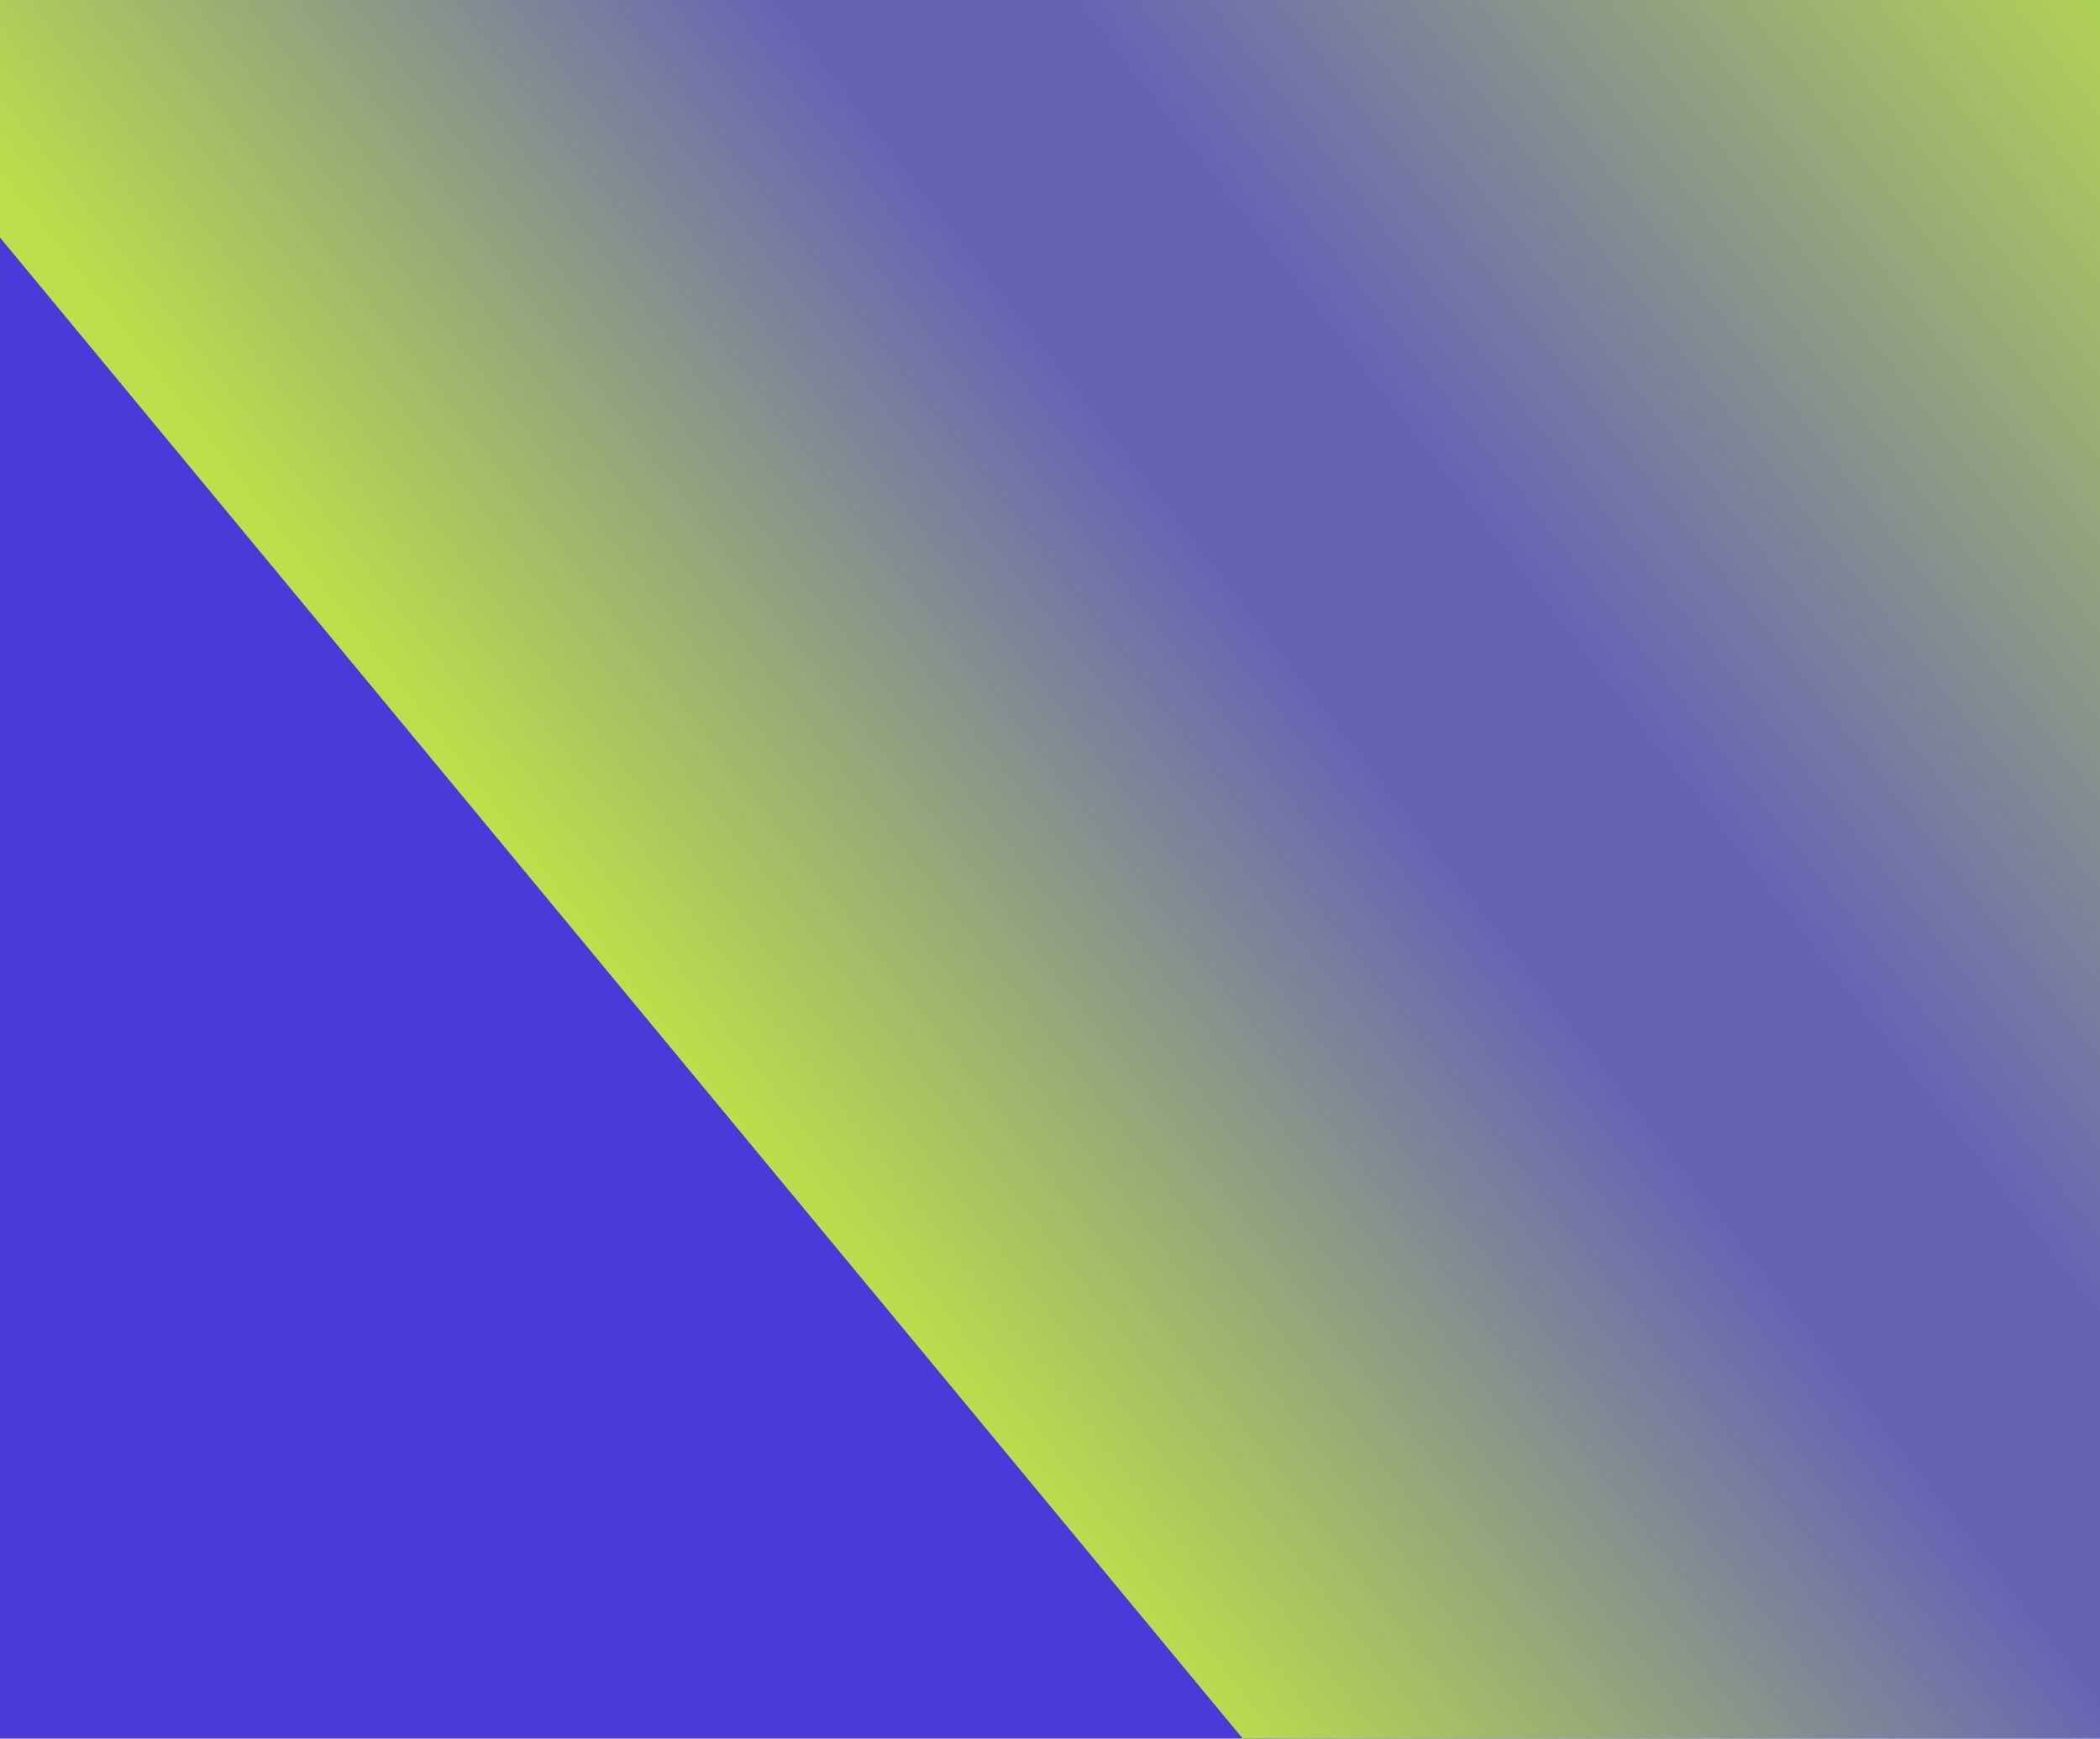 <svg width="302" height="250" viewBox="0 0 302 250" fill="none" xmlns="http://www.w3.org/2000/svg">
<g clip-path="url(#clip0_128_8)">
<rect width="302" height="250" fill="#4A3AD9"/>
<g filter="url(#filter0_f_128_8)">
<rect x="-28" y="0.342" width="428.597" height="428.597" transform="rotate(-39.625 -28 0.342)" fill="url(#paint0_linear_128_8)"/>
</g>
</g>
<defs>
<filter id="filter0_f_128_8" x="-43" y="-288" width="633.462" height="633.462" filterUnits="userSpaceOnUse" color-interpolation-filters="sRGB">
<feFlood flood-opacity="0" result="BackgroundImageFix"/>
<feBlend mode="normal" in="SourceGraphic" in2="BackgroundImageFix" result="shape"/>
<feGaussianBlur stdDeviation="7.5" result="effect1_foregroundBlur_128_8"/>
</filter>
<linearGradient id="paint0_linear_128_8" x1="-27.833" y1="186.181" x2="224.025" y2="193.773" gradientUnits="userSpaceOnUse">
<stop stop-color="#BBE049"/>
<stop offset="0.414" stop-color="#BBE049" stop-opacity="0.25"/>
<stop offset="0.45" stop-color="#BBE049" stop-opacity="0.25"/>
<stop offset="0.5" stop-color="#BBE049" stop-opacity="0.25"/>
<stop offset="0.55" stop-color="#BBE049" stop-opacity="0.25"/>
<stop offset="1" stop-color="#BBE049" stop-opacity="0.9"/>
</linearGradient>
<clipPath id="clip0_128_8">
<rect width="302" height="250" fill="white"/>
</clipPath>
</defs>
</svg>
